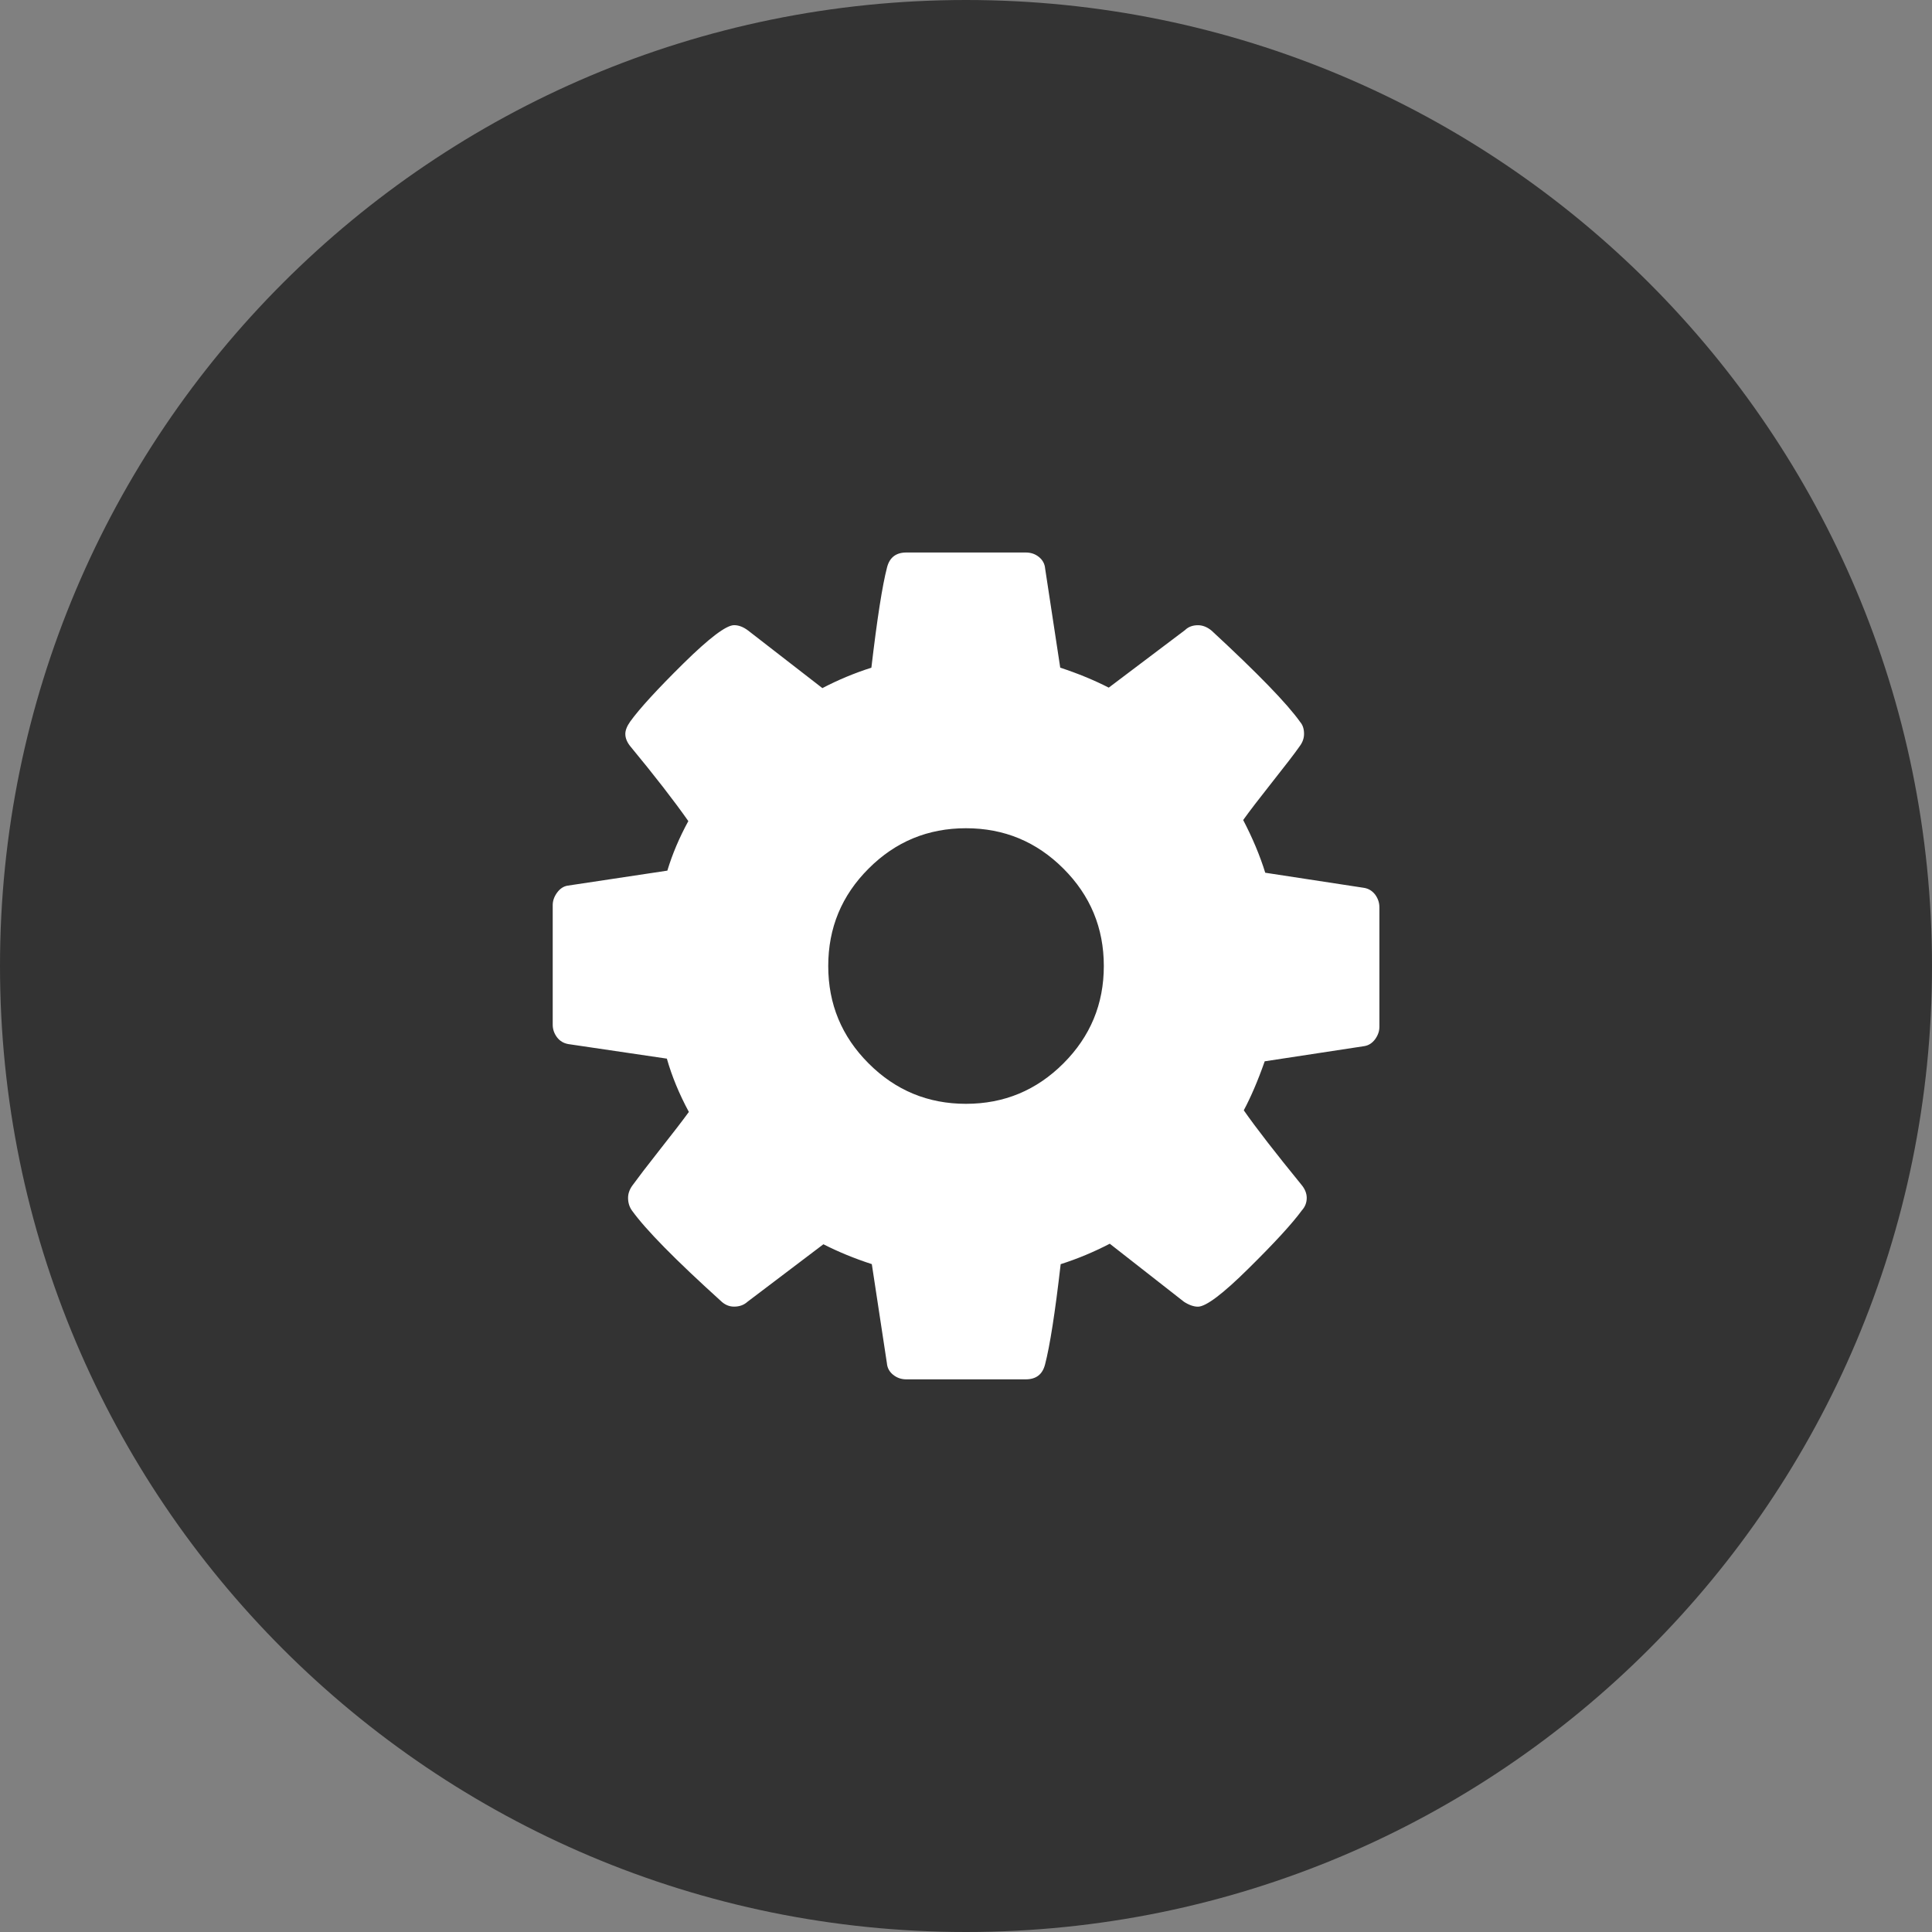 <?xml version="1.0" encoding="utf-8"?>
<!-- Generator: Adobe Illustrator 16.0.4, SVG Export Plug-In . SVG Version: 6.00 Build 0)  -->
<!DOCTYPE svg PUBLIC "-//W3C//DTD SVG 1.1//EN" "http://www.w3.org/Graphics/SVG/1.1/DTD/svg11.dtd">
<svg version="1.1" id="Calque_1" xmlns="http://www.w3.org/2000/svg" xmlns:xlink="http://www.w3.org/1999/xlink" x="0px" y="0px"
	 width="36px" height="36px" viewBox="0 0 36 36" enable-background="new 0 0 36 36" xml:space="preserve">
<rect x="0" y="0" width="36" height="36" fill="#808080" stroke="none"/>
<path opacity="0.6" d="M36,18c0,9.941-8.059,18-18,18l0,0C8.059,36,0,27.941,0,18l0,0C0,8.059,8.059,0,18,0l0,0
	C27.941,0,36,8.059,36,18L36,18z"/>
<g>
	<path fill="#FFFFFF" d="M25.703,16.907v2.227c0,0.08-0.026,0.156-0.08,0.231c-0.055,0.073-0.121,0.115-0.201,0.128l-1.856,0.283
		c-0.126,0.359-0.257,0.664-0.39,0.913c0.233,0.334,0.591,0.794,1.071,1.383c0.068,0.08,0.102,0.164,0.102,0.249
		c0,0.088-0.03,0.166-0.091,0.233c-0.18,0.246-0.511,0.607-0.993,1.082c-0.48,0.476-0.795,0.712-0.943,0.712
		c-0.078,0-0.165-0.03-0.26-0.091l-1.383-1.082c-0.296,0.153-0.6,0.281-0.915,0.381c-0.104,0.909-0.203,1.531-0.29,1.865
		c-0.047,0.188-0.166,0.281-0.361,0.281h-2.226c-0.093,0-0.174-0.028-0.246-0.086c-0.07-0.057-0.108-0.129-0.115-0.215l-0.281-1.846
		c-0.327-0.106-0.629-0.231-0.902-0.37l-1.414,1.071c-0.067,0.061-0.15,0.091-0.251,0.091c-0.094,0-0.177-0.037-0.251-0.11
		c-0.842-0.762-1.394-1.322-1.654-1.684c-0.047-0.067-0.07-0.146-0.07-0.233c0-0.078,0.027-0.155,0.08-0.229
		c0.101-0.139,0.271-0.363,0.511-0.667c0.241-0.305,0.422-0.54,0.542-0.705c-0.181-0.335-0.317-0.666-0.41-0.993l-1.836-0.271
		c-0.087-0.015-0.158-0.057-0.211-0.127s-0.08-0.149-0.08-0.234v-2.229c0-0.08,0.027-0.157,0.08-0.23
		c0.053-0.074,0.118-0.117,0.19-0.131l1.866-0.281c0.093-0.308,0.223-0.615,0.391-0.923c-0.267-0.38-0.625-0.842-1.073-1.384
		c-0.067-0.08-0.101-0.16-0.101-0.241c0-0.066,0.03-0.143,0.091-0.23c0.174-0.241,0.503-0.6,0.988-1.079
		c0.485-0.478,0.801-0.717,0.948-0.717c0.087,0,0.174,0.034,0.261,0.1l1.384,1.073c0.294-0.154,0.598-0.28,0.913-0.381
		c0.107-0.909,0.204-1.531,0.291-1.865c0.046-0.187,0.167-0.281,0.36-0.281h2.226c0.095,0,0.177,0.028,0.247,0.085
		c0.069,0.057,0.107,0.129,0.114,0.216l0.281,1.845c0.327,0.107,0.628,0.231,0.904,0.372l1.422-1.073
		c0.061-0.06,0.143-0.09,0.24-0.09c0.088,0,0.173,0.034,0.253,0.1c0.861,0.796,1.413,1.365,1.653,1.705
		c0.047,0.054,0.071,0.127,0.071,0.22c0,0.081-0.027,0.158-0.082,0.231c-0.098,0.141-0.271,0.363-0.511,0.667
		s-0.422,0.54-0.541,0.707c0.174,0.334,0.312,0.662,0.411,0.982l1.837,0.281c0.085,0.013,0.155,0.055,0.21,0.125
		C25.677,16.742,25.703,16.82,25.703,16.907z M19.815,19.815c0.502-0.502,0.753-1.106,0.753-1.815s-0.251-1.314-0.753-1.815
		c-0.502-0.502-1.106-0.752-1.816-0.752c-0.708,0-1.313,0.25-1.814,0.752c-0.502,0.501-0.752,1.106-0.752,1.815
		s0.25,1.313,0.752,1.815c0.501,0.502,1.106,0.753,1.814,0.753C18.709,20.568,19.313,20.317,19.815,19.815z"/>
</g>
</svg>
